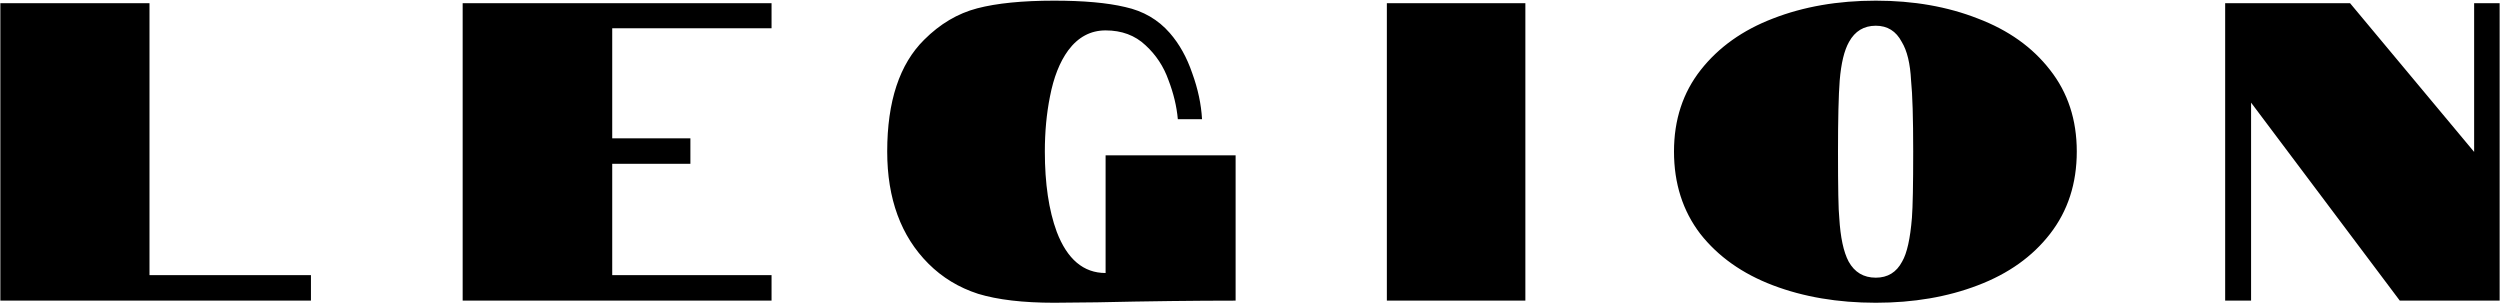 <svg width="3684" height="447" viewBox="0 0 3684 447" fill="none" xmlns="http://www.w3.org/2000/svg">
<path d="M0.531 4.73H220.292V405.434H458.21V443H0.531V4.73ZM681.782 4.73H1136.96V41.669H902.169V203.83H1017.37V241.396H902.169V405.434H1136.96V443H681.782V4.73ZM1307.39 223.239C1307.39 149.359 1325.55 94.471 1361.86 58.574C1385.24 35.2 1411.33 19.756 1440.13 12.243C1468.93 4.73 1506.7 0.973 1553.45 0.973C1596.86 0.973 1631.71 4.104 1658.01 10.364C1684.72 16.208 1706.64 28.939 1723.75 48.557C1737.94 64.835 1749 84.662 1756.93 108.036C1765.28 130.993 1770.08 153.533 1771.33 175.655H1735.65C1733.98 156.872 1729.39 137.672 1721.87 118.054C1714.78 98.019 1703.51 80.905 1688.06 66.714C1672.62 52.105 1653 44.8 1629.21 44.8C1607.09 44.8 1588.72 54.609 1574.11 74.227C1561.59 91.34 1552.62 114.089 1547.19 142.472C1542.18 167.516 1539.68 194.438 1539.68 223.239C1539.68 270.405 1545.52 309.849 1557.21 341.572C1572.65 382.06 1596.65 402.303 1629.21 402.303V228.874H1820.8V443C1760.69 443 1692.65 443.835 1616.69 445.504L1553.45 446.131C1507.54 446.131 1470.18 441.748 1441.38 432.982C1413 423.8 1388.58 408.982 1368.13 388.529C1327.64 348.041 1307.39 292.945 1307.39 223.239ZM2043.67 4.73H2247.78V443H2043.67V4.73ZM2764.2 446.131C2708.27 446.131 2657.76 437.574 2612.68 420.46C2567.6 403.347 2531.91 378.094 2505.62 344.702C2479.74 310.893 2466.8 270.405 2466.8 223.239C2466.8 176.49 2479.95 136.419 2506.24 103.027C2532.54 69.635 2568.02 44.383 2612.68 27.269C2657.76 9.738 2708.27 0.973 2764.2 0.973C2819.71 0.973 2869.8 9.738 2914.46 27.269C2959.54 44.383 2995.02 69.635 3020.9 103.027C3047.19 136.419 3060.34 176.49 3060.34 223.239C3060.34 270.405 3047.19 310.893 3020.9 344.702C2995.02 378.094 2959.54 403.347 2914.46 420.46C2869.8 437.574 2819.71 446.131 2764.2 446.131ZM2764.2 409.191C2781.73 409.191 2794.67 401.26 2803.02 385.399C2810.11 373.294 2814.91 351.798 2817.42 320.91C2818.67 304.632 2819.29 272.075 2819.29 223.239C2819.29 173.985 2818.25 139.133 2816.16 118.68C2814.91 93.636 2810.32 74.644 2802.39 61.705C2794.04 45.844 2781.31 37.913 2764.2 37.913C2746.67 37.913 2733.52 45.844 2724.75 61.705C2717.66 74.227 2713.07 93.219 2710.98 118.68C2709.31 140.385 2708.47 175.238 2708.47 223.239C2708.47 277.501 2709.1 310.058 2710.35 320.91C2712.02 349.711 2716.61 371.207 2724.13 385.399C2732.89 401.26 2746.25 409.191 2764.2 409.191ZM3279 4.73H3463.07L3645.89 223.865V4.73H3683.46V443H3536.33L3317.19 151.237V443H3279V4.73Z" fill="black"/>
</svg>
